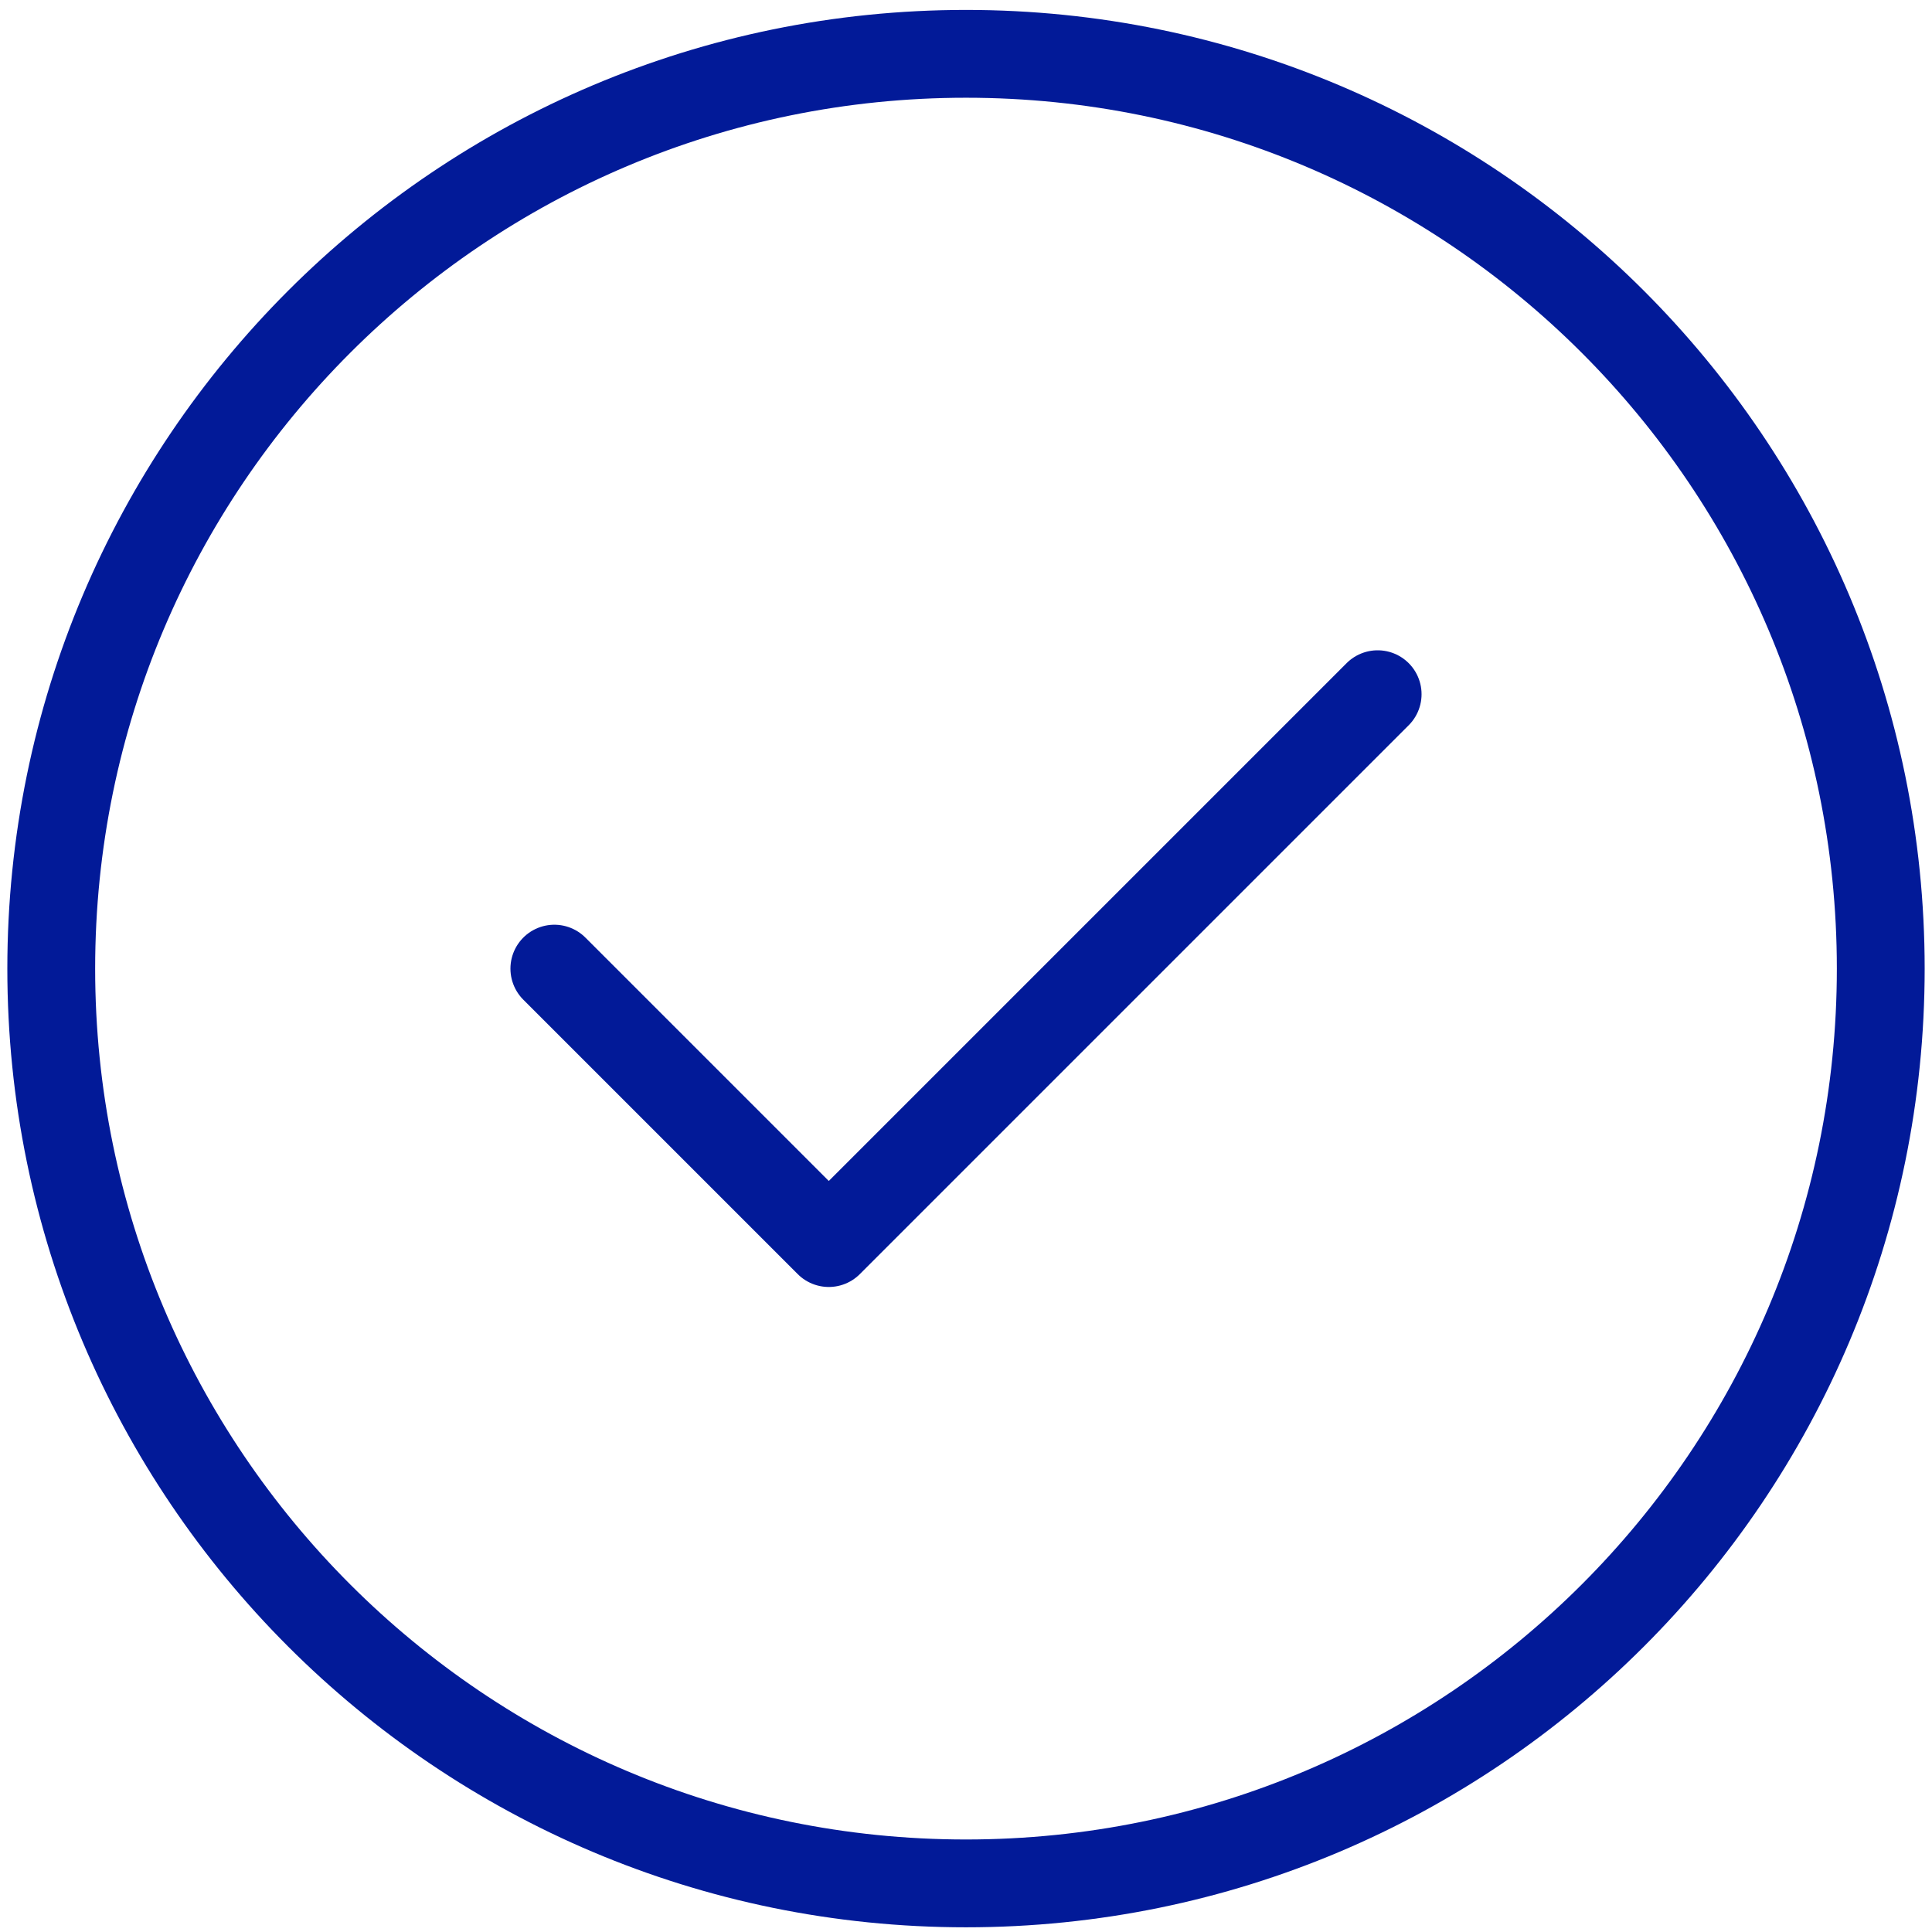 <svg width="44" height="44" viewBox="0 0 44 44" fill="none" xmlns="http://www.w3.org/2000/svg">
<path d="M12.625 22.06L18.875 28.31L31.375 15.81M42.833 22.06C42.833 33.566 33.506 42.893 22 42.893C10.494 42.893 1.167 33.566 1.167 22.06C1.167 10.554 10.494 1.226 22 1.226C33.506 1.226 42.833 10.554 42.833 22.06Z" stroke="#021A98" stroke-width="2" stroke-linecap="round" stroke-linejoin="round"/>
</svg>
